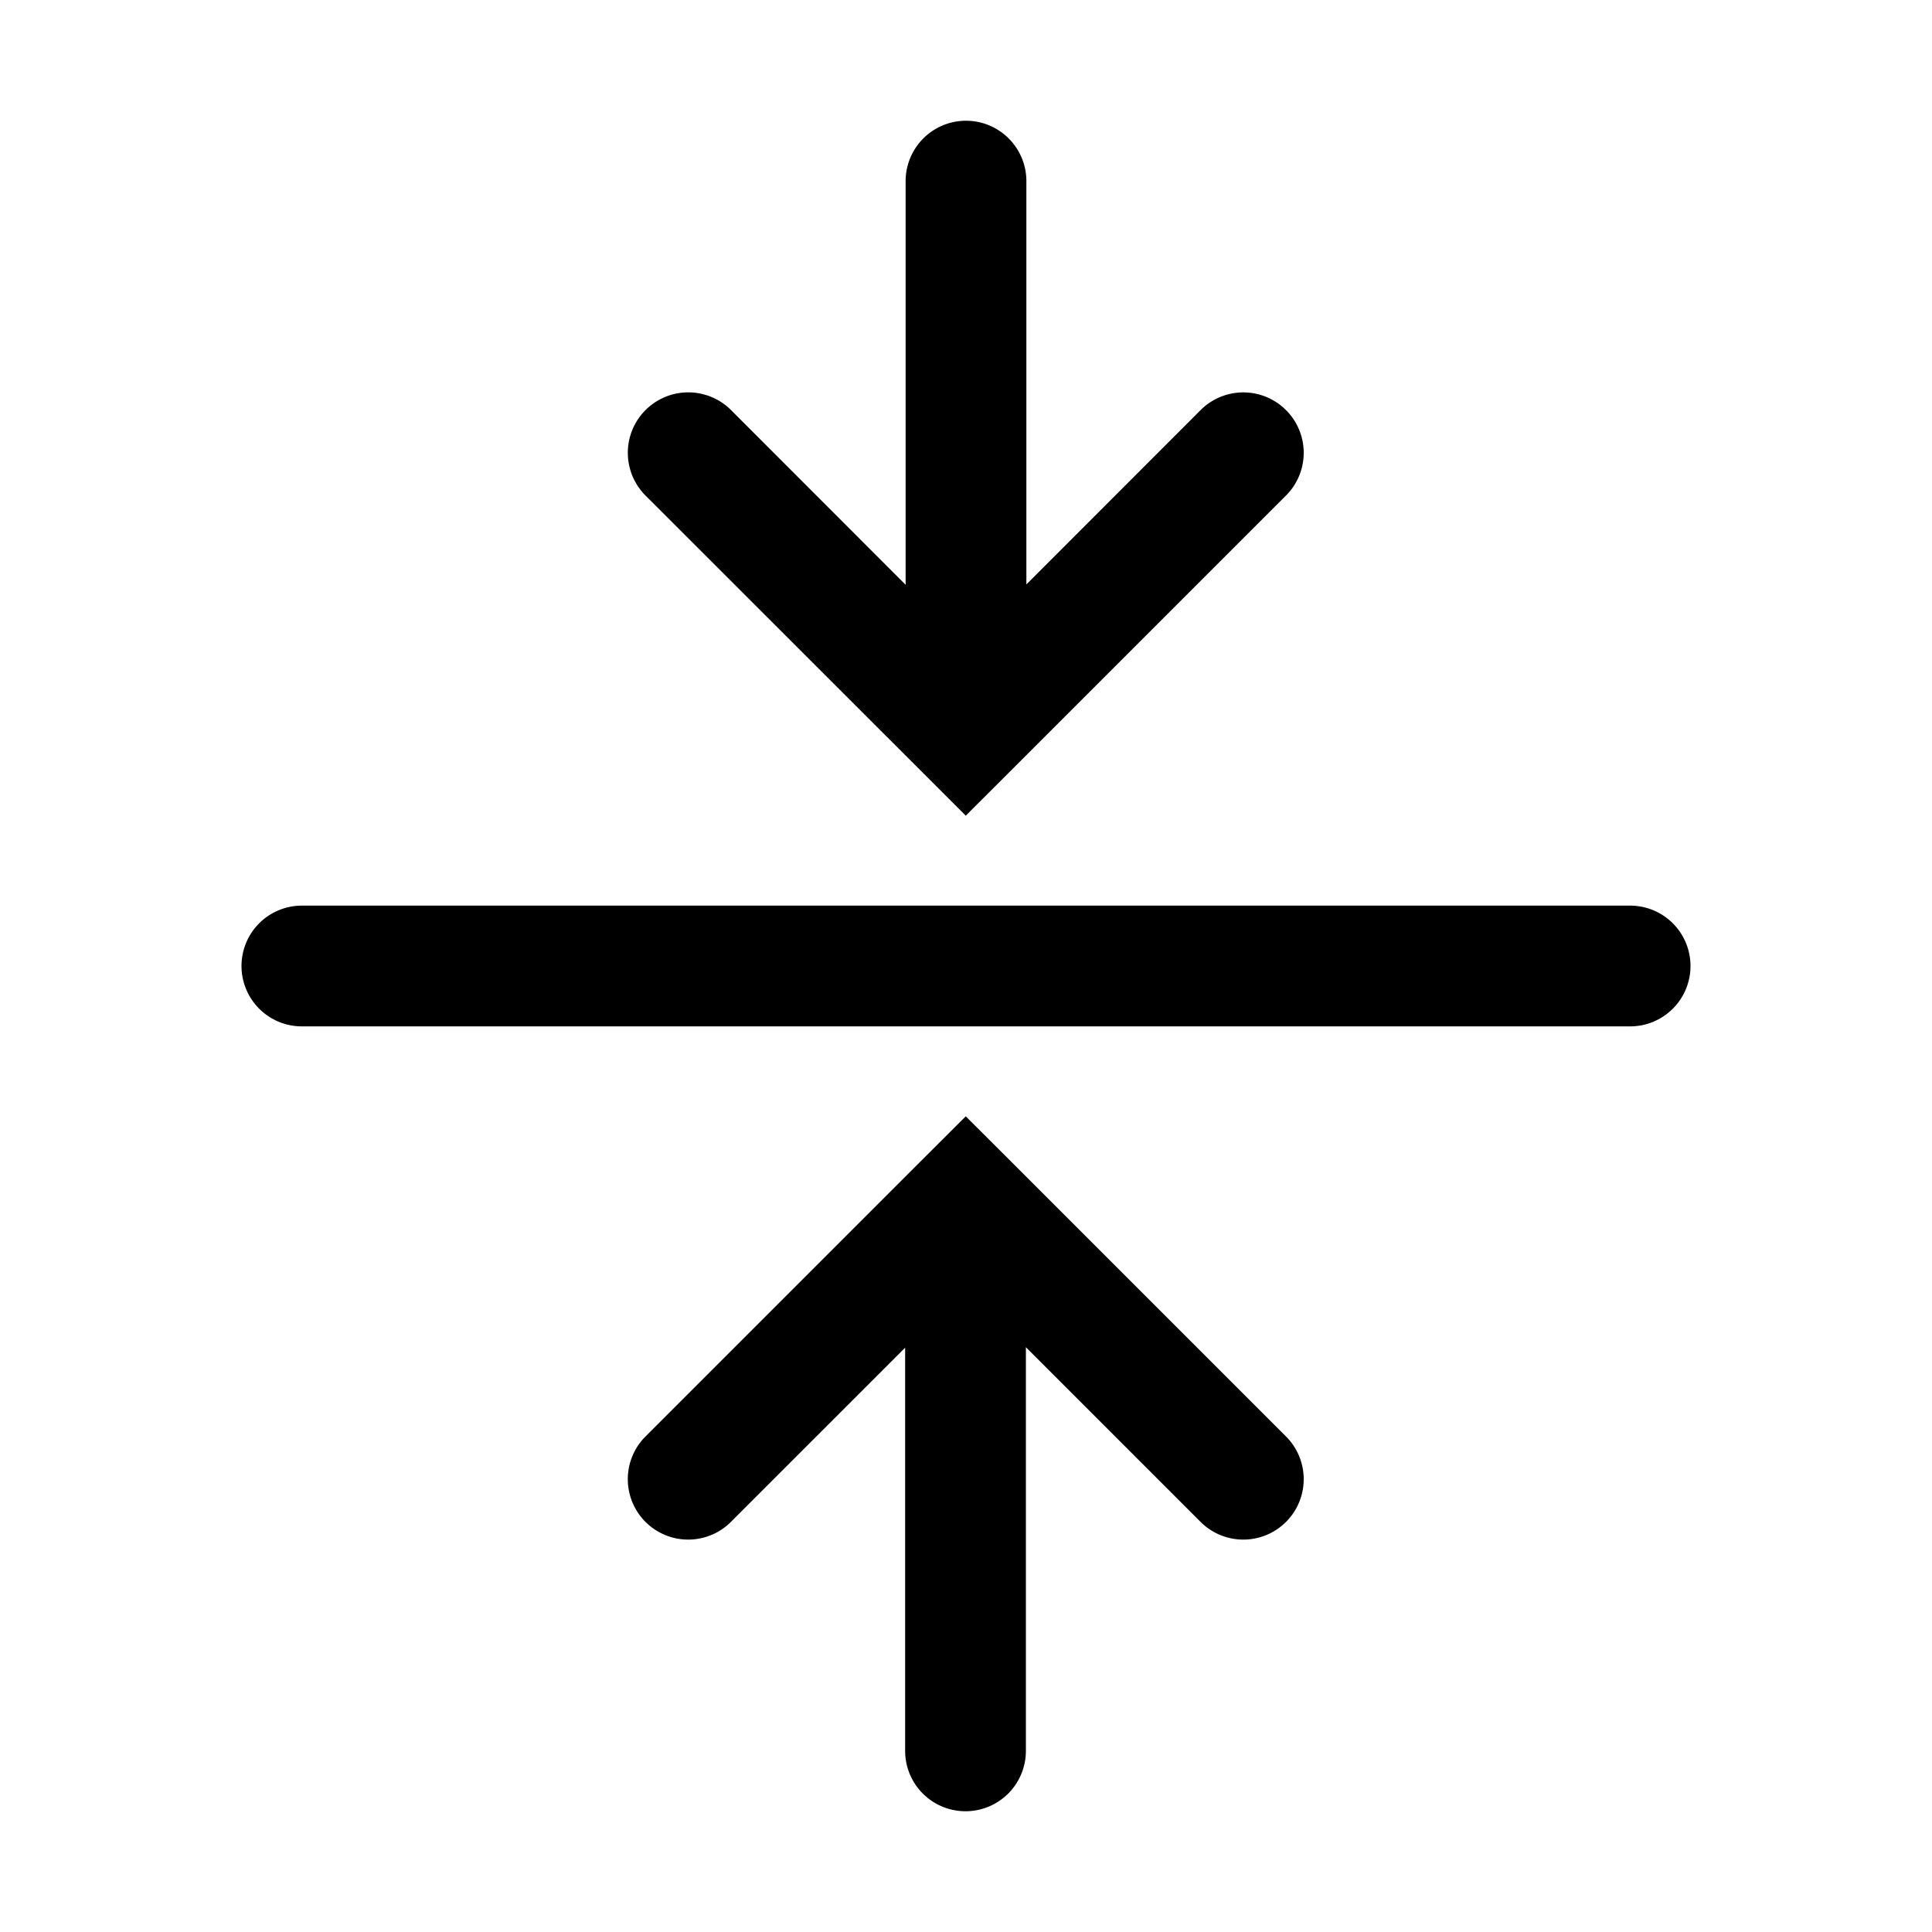 <svg xmlns="http://www.w3.org/2000/svg" width="16" height="16" viewBox="0 0 16 16"><path fill="currentColor" fill-rule="evenodd" d="M8.5 1.5a.5.5 0 00-1 0v3.343L6.054 3.396a.5.5 0 10-.708.708l2.299 2.298.353.353.354-.353 2.298-2.298a.5.5 0 00-.707-.708L8.5 4.84zM2 8a.5.5 0 01.5-.5h11a.5.5 0 010 1h-11A.5.5 0 012 8m5.996 7a.5.5 0 01-.5-.5v-3.339l-1.443 1.443a.5.5 0 01-.707-.708l2.298-2.298.354-.353.354.353 2.298 2.298a.5.5 0 01-.707.708l-1.447-1.447V14.5a.5.5 0 01-.5.5" clip-rule="evenodd"/></svg>
